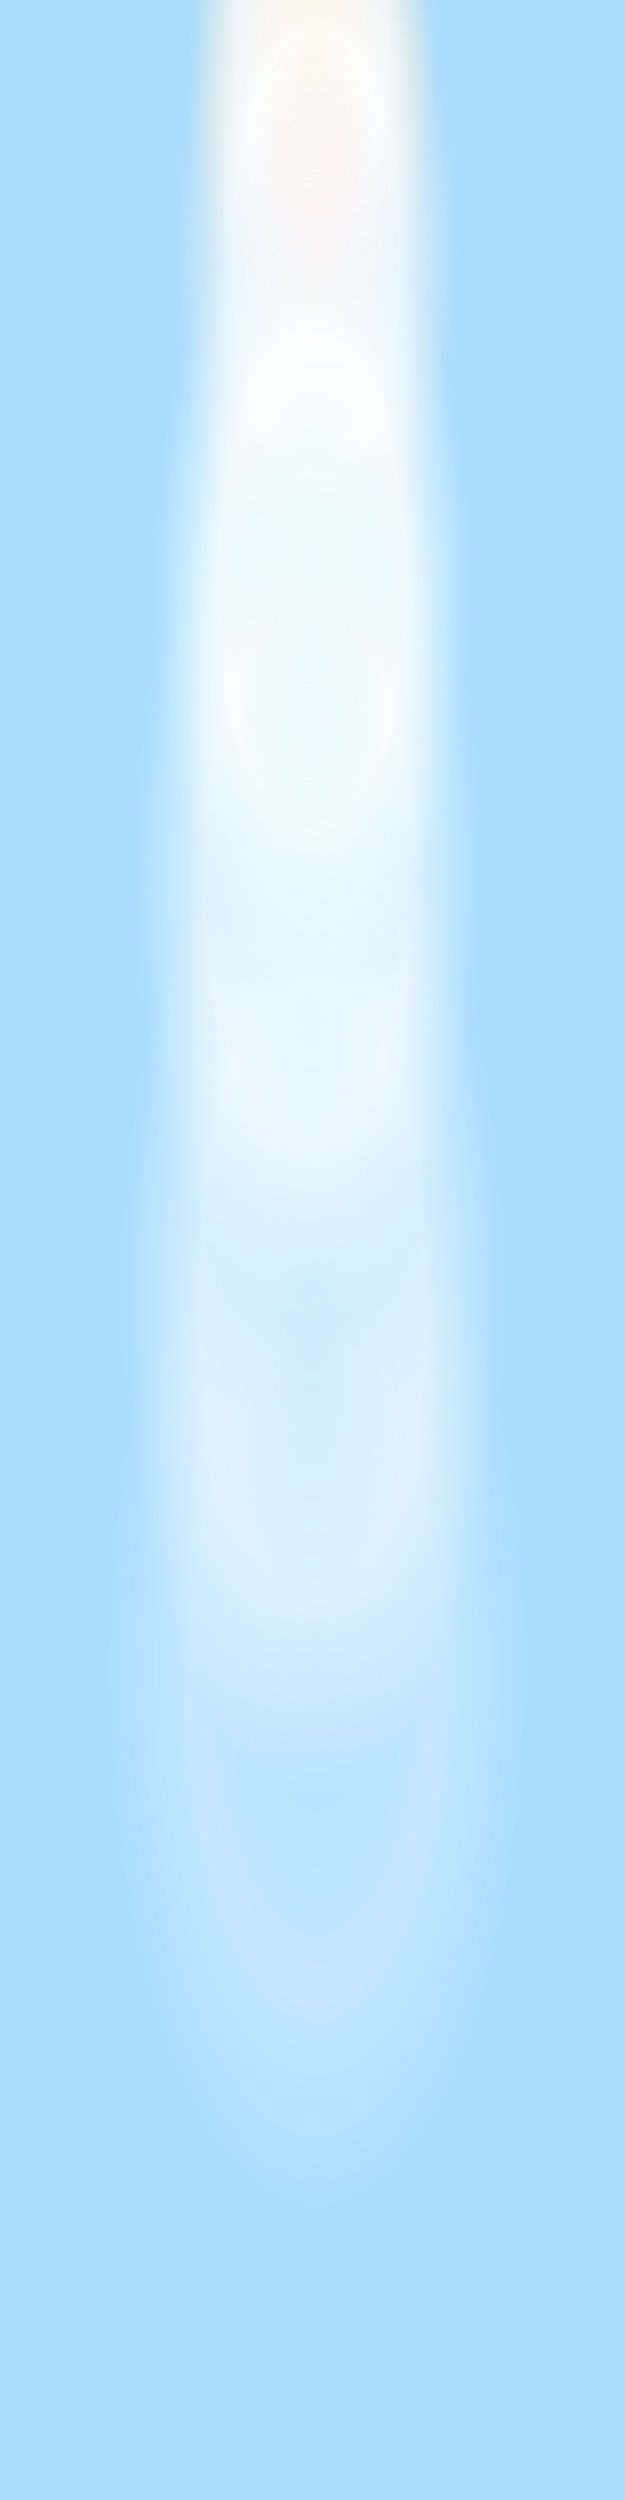 <svg xmlns='http://www.w3.org/2000/svg' width='75' height='300' viewbox='0 0 75 300'>
  <rect width='100%' height='100%' fill='#adf'/>
  <defs>
    <radialGradient id='fa0'>
      <stop offset='0' stop-color='#fec' stop-opacity='1'/>
      <stop offset='0.6' stop-color='#fff' stop-opacity='0.75'/>
      <stop offset='1' stop-color='#feb' stop-opacity='0'/>
    </radialGradient>
    <radialGradient id='fa1'>
      <stop offset='0' stop-color='#fee' stop-opacity='0.8'/>
      <stop offset='0.6' stop-color='#fff' stop-opacity='0.7'/>
      <stop offset='1' stop-color='#fed' stop-opacity='0'/>
    </radialGradient>
    <radialGradient id='fa2'>
      <stop offset='0' stop-color='#eff' stop-opacity='0.6'/>
      <stop offset='0.6' stop-color='#fff' stop-opacity='0.8'/>
      <stop offset='1' stop-color='#eff' stop-opacity='0'/>
    </radialGradient>
    <radialGradient id='fa3'>
      <stop offset='0' stop-color='#eff' stop-opacity='0.4'/>
      <stop offset='0.6' stop-color='#fff' stop-opacity='0.6'/>
      <stop offset='1' stop-color='#eff' stop-opacity='0'/>
    </radialGradient>
    <radialGradient id='fa4'>
      <stop offset='0' stop-color='#fff' stop-opacity='0.2'/>
      <stop offset='0.6' stop-color='#fff' stop-opacity='0.5'/>
      <stop offset='1' stop-color='#fff' stop-opacity='0'/>
    </radialGradient>
    <radialGradient id='fa5'>
      <stop offset='0' stop-color='#fff' stop-opacity='0.1'/>
      <stop offset='0.6' stop-color='#fff' stop-opacity='0.3'/>
      <stop offset='1' stop-color='#fff' stop-opacity='0'/>
    </radialGradient>
  </defs>
  <ellipse cx='37.5' cy='5' rx='15' ry='40' fill='url(#fa0)'/>
  <ellipse cx='38' cy='30' rx='17' ry='45' fill='url(#fa1)'/>
  <ellipse cx='37.5' cy='70' rx='19' ry='50' fill='url(#fa2)'/>
  <ellipse cx='37' cy='105' rx='21' ry='55' fill='url(#fa3)'/>
  <ellipse cx='37.5' cy='155' rx='23' ry='60' fill='url(#fa4)'/>
  <ellipse cx='38' cy='200' rx='25' ry='65' fill='url(#fa5)'/>
</svg>